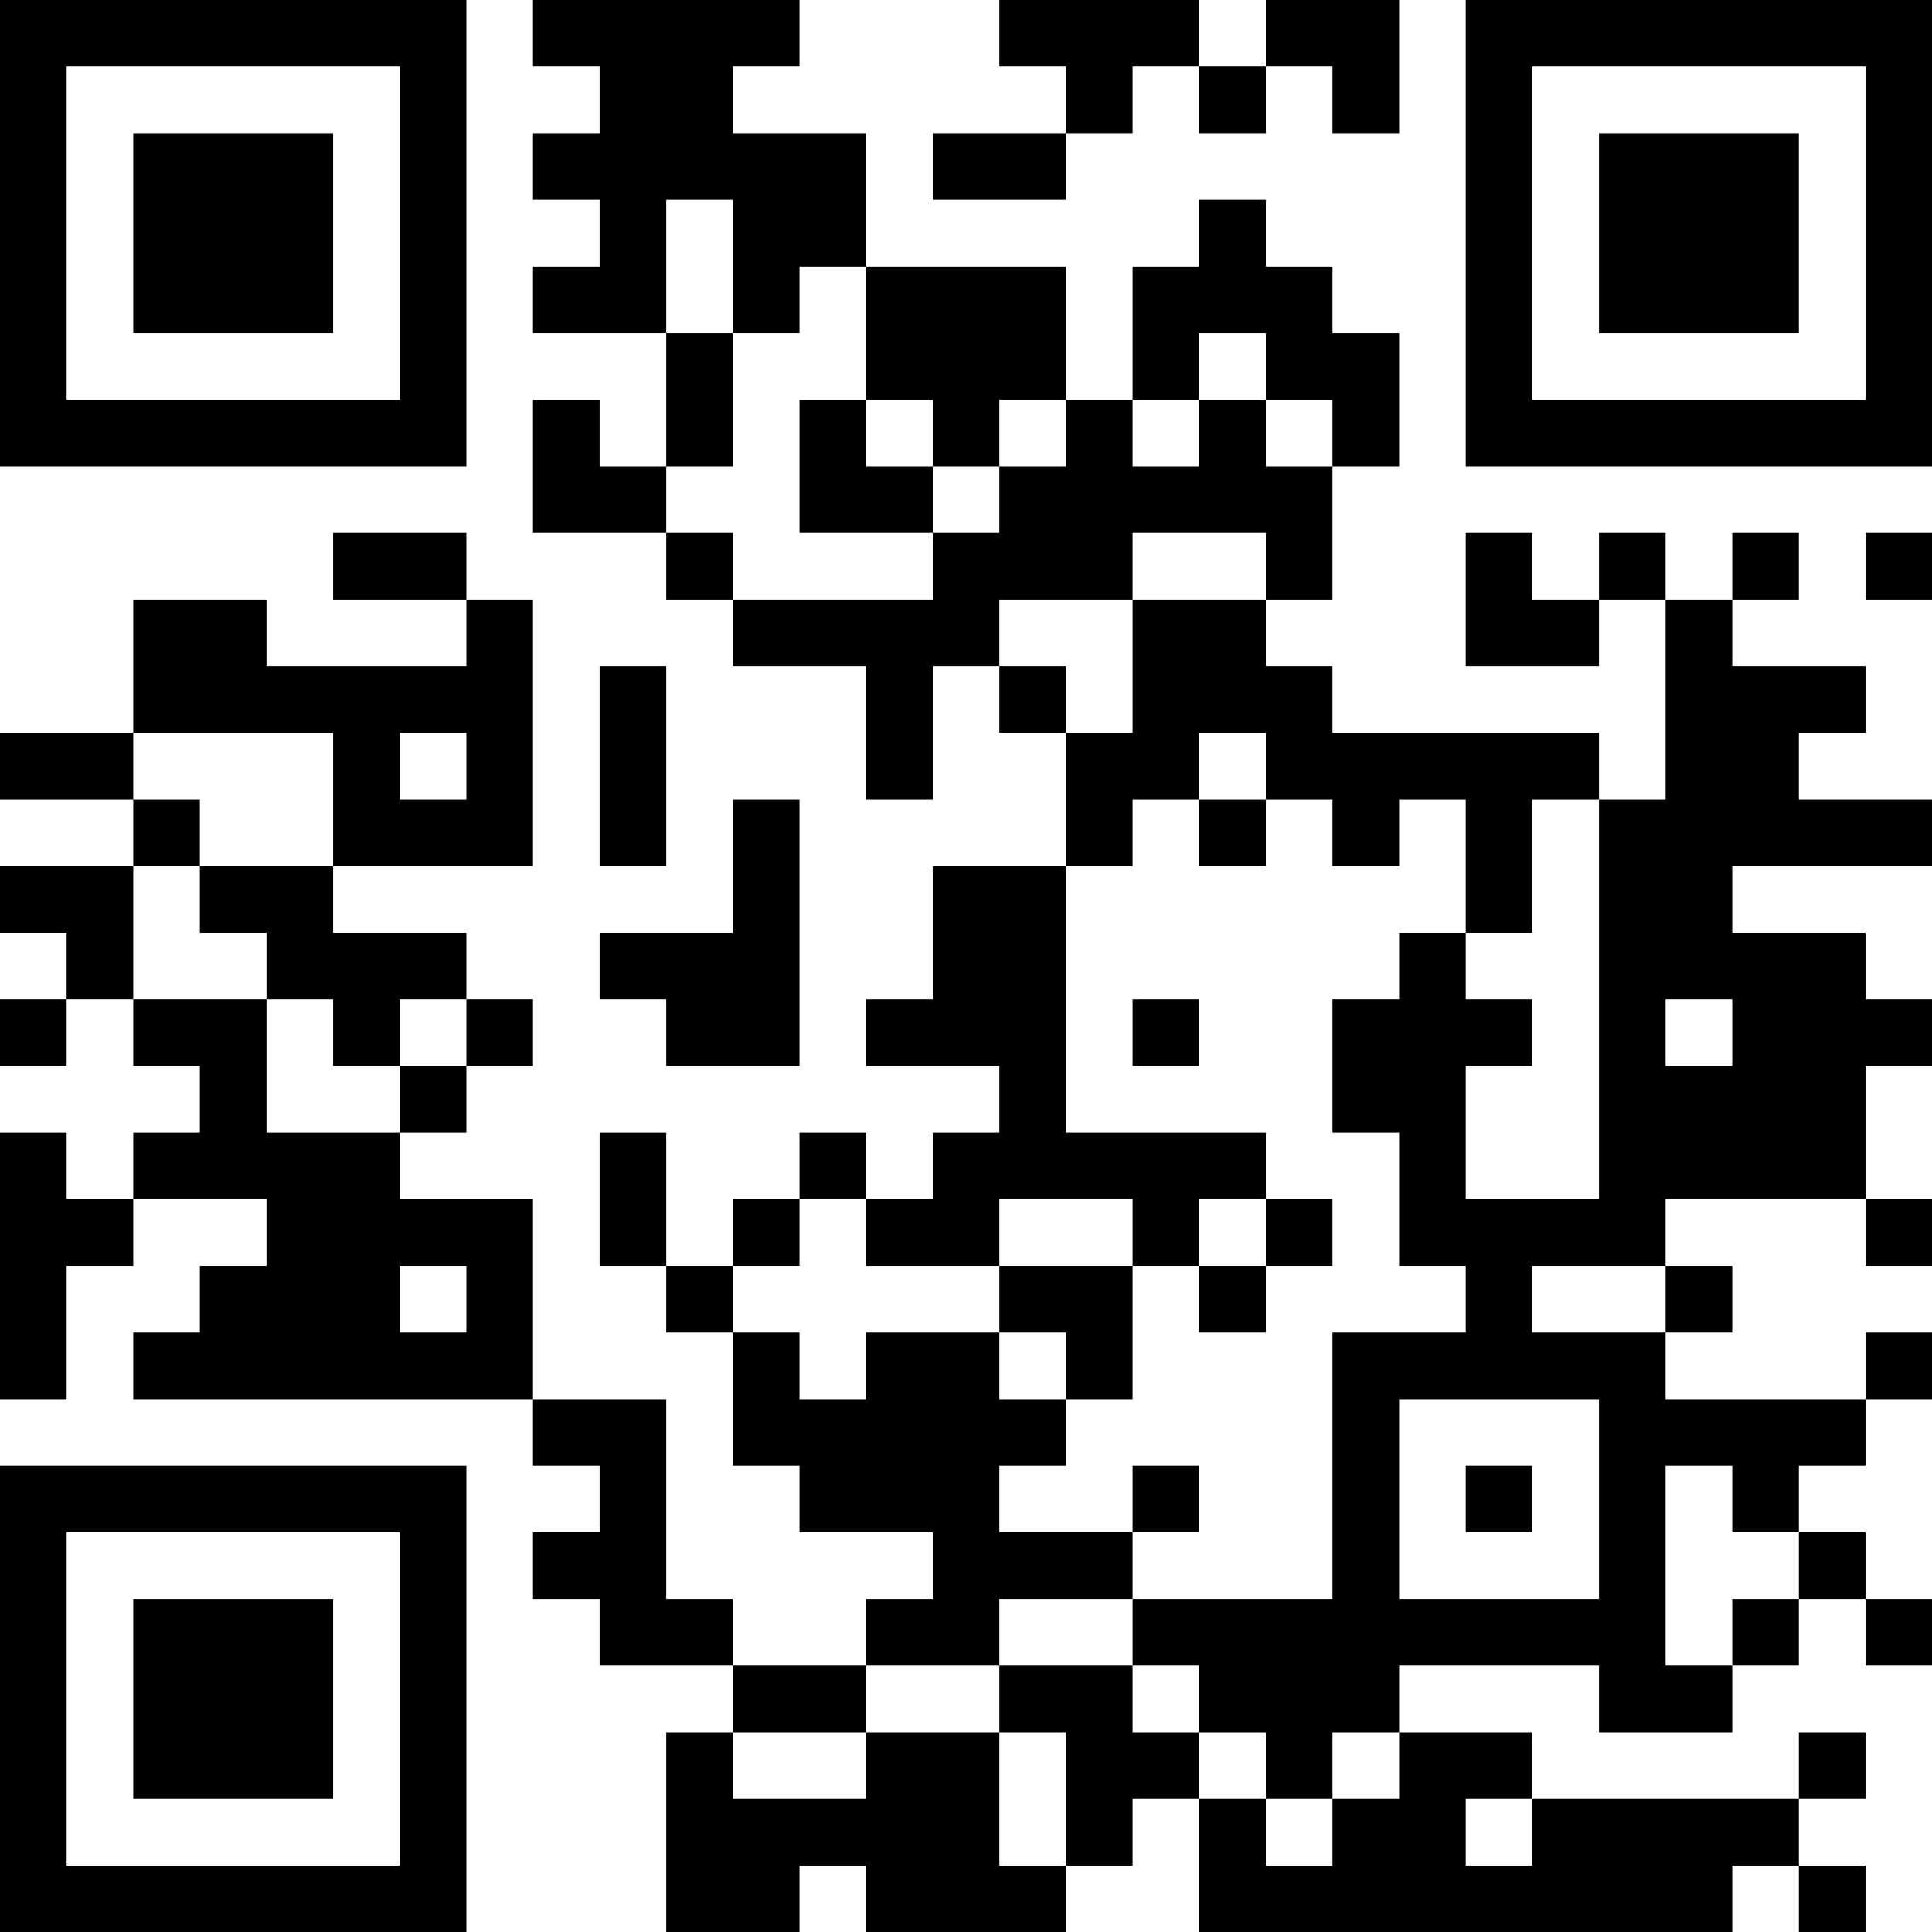 <?xml version="1.0" encoding="UTF-8"?>
<svg xmlns="http://www.w3.org/2000/svg" version="1.1" width="200" height="200" viewBox="0 0 200 200"><rect x="0" y="0" width="200" height="200" fill="#ffffff"/><g transform="scale(6.897)"><g transform="translate(0,0)"><path fill-rule="evenodd" d="M8 0L8 1L9 1L9 2L8 2L8 3L9 3L9 4L8 4L8 5L10 5L10 7L9 7L9 6L8 6L8 8L10 8L10 9L11 9L11 10L13 10L13 12L14 12L14 10L15 10L15 11L16 11L16 13L14 13L14 15L13 15L13 16L15 16L15 17L14 17L14 18L13 18L13 17L12 17L12 18L11 18L11 19L10 19L10 17L9 17L9 19L10 19L10 20L11 20L11 22L12 22L12 23L14 23L14 24L13 24L13 25L11 25L11 24L10 24L10 21L8 21L8 18L6 18L6 17L7 17L7 16L8 16L8 15L7 15L7 14L5 14L5 13L8 13L8 9L7 9L7 8L5 8L5 9L7 9L7 10L4 10L4 9L2 9L2 11L0 11L0 12L2 12L2 13L0 13L0 14L1 14L1 15L0 15L0 16L1 16L1 15L2 15L2 16L3 16L3 17L2 17L2 18L1 18L1 17L0 17L0 21L1 21L1 19L2 19L2 18L4 18L4 19L3 19L3 20L2 20L2 21L8 21L8 22L9 22L9 23L8 23L8 24L9 24L9 25L11 25L11 26L10 26L10 29L12 29L12 28L13 28L13 29L16 29L16 28L17 28L17 27L18 27L18 29L26 29L26 28L27 28L27 29L28 29L28 28L27 28L27 27L28 27L28 26L27 26L27 27L23 27L23 26L21 26L21 25L24 25L24 26L26 26L26 25L27 25L27 24L28 24L28 25L29 25L29 24L28 24L28 23L27 23L27 22L28 22L28 21L29 21L29 20L28 20L28 21L25 21L25 20L26 20L26 19L25 19L25 18L28 18L28 19L29 19L29 18L28 18L28 16L29 16L29 15L28 15L28 14L26 14L26 13L29 13L29 12L27 12L27 11L28 11L28 10L26 10L26 9L27 9L27 8L26 8L26 9L25 9L25 8L24 8L24 9L23 9L23 8L22 8L22 10L24 10L24 9L25 9L25 12L24 12L24 11L20 11L20 10L19 10L19 9L20 9L20 7L21 7L21 5L20 5L20 4L19 4L19 3L18 3L18 4L17 4L17 6L16 6L16 4L13 4L13 2L11 2L11 1L12 1L12 0ZM15 0L15 1L16 1L16 2L14 2L14 3L16 3L16 2L17 2L17 1L18 1L18 2L19 2L19 1L20 1L20 2L21 2L21 0L19 0L19 1L18 1L18 0ZM10 3L10 5L11 5L11 7L10 7L10 8L11 8L11 9L14 9L14 8L15 8L15 7L16 7L16 6L15 6L15 7L14 7L14 6L13 6L13 4L12 4L12 5L11 5L11 3ZM18 5L18 6L17 6L17 7L18 7L18 6L19 6L19 7L20 7L20 6L19 6L19 5ZM12 6L12 8L14 8L14 7L13 7L13 6ZM17 8L17 9L15 9L15 10L16 10L16 11L17 11L17 9L19 9L19 8ZM28 8L28 9L29 9L29 8ZM9 10L9 13L10 13L10 10ZM2 11L2 12L3 12L3 13L2 13L2 15L4 15L4 17L6 17L6 16L7 16L7 15L6 15L6 16L5 16L5 15L4 15L4 14L3 14L3 13L5 13L5 11ZM6 11L6 12L7 12L7 11ZM18 11L18 12L17 12L17 13L16 13L16 17L19 17L19 18L18 18L18 19L17 19L17 18L15 18L15 19L13 19L13 18L12 18L12 19L11 19L11 20L12 20L12 21L13 21L13 20L15 20L15 21L16 21L16 22L15 22L15 23L17 23L17 24L15 24L15 25L13 25L13 26L11 26L11 27L13 27L13 26L15 26L15 28L16 28L16 26L15 26L15 25L17 25L17 26L18 26L18 27L19 27L19 28L20 28L20 27L21 27L21 26L20 26L20 27L19 27L19 26L18 26L18 25L17 25L17 24L20 24L20 20L22 20L22 19L21 19L21 17L20 17L20 15L21 15L21 14L22 14L22 15L23 15L23 16L22 16L22 18L24 18L24 12L23 12L23 14L22 14L22 12L21 12L21 13L20 13L20 12L19 12L19 11ZM11 12L11 14L9 14L9 15L10 15L10 16L12 16L12 12ZM18 12L18 13L19 13L19 12ZM17 15L17 16L18 16L18 15ZM25 15L25 16L26 16L26 15ZM19 18L19 19L18 19L18 20L19 20L19 19L20 19L20 18ZM6 19L6 20L7 20L7 19ZM15 19L15 20L16 20L16 21L17 21L17 19ZM23 19L23 20L25 20L25 19ZM21 21L21 24L24 24L24 21ZM17 22L17 23L18 23L18 22ZM22 22L22 23L23 23L23 22ZM25 22L25 25L26 25L26 24L27 24L27 23L26 23L26 22ZM22 27L22 28L23 28L23 27ZM0 0L0 7L7 7L7 0ZM1 1L1 6L6 6L6 1ZM2 2L2 5L5 5L5 2ZM22 0L22 7L29 7L29 0ZM23 1L23 6L28 6L28 1ZM24 2L24 5L27 5L27 2ZM0 22L0 29L7 29L7 22ZM1 23L1 28L6 28L6 23ZM2 24L2 27L5 27L5 24Z" fill="#000000"/></g></g></svg>
